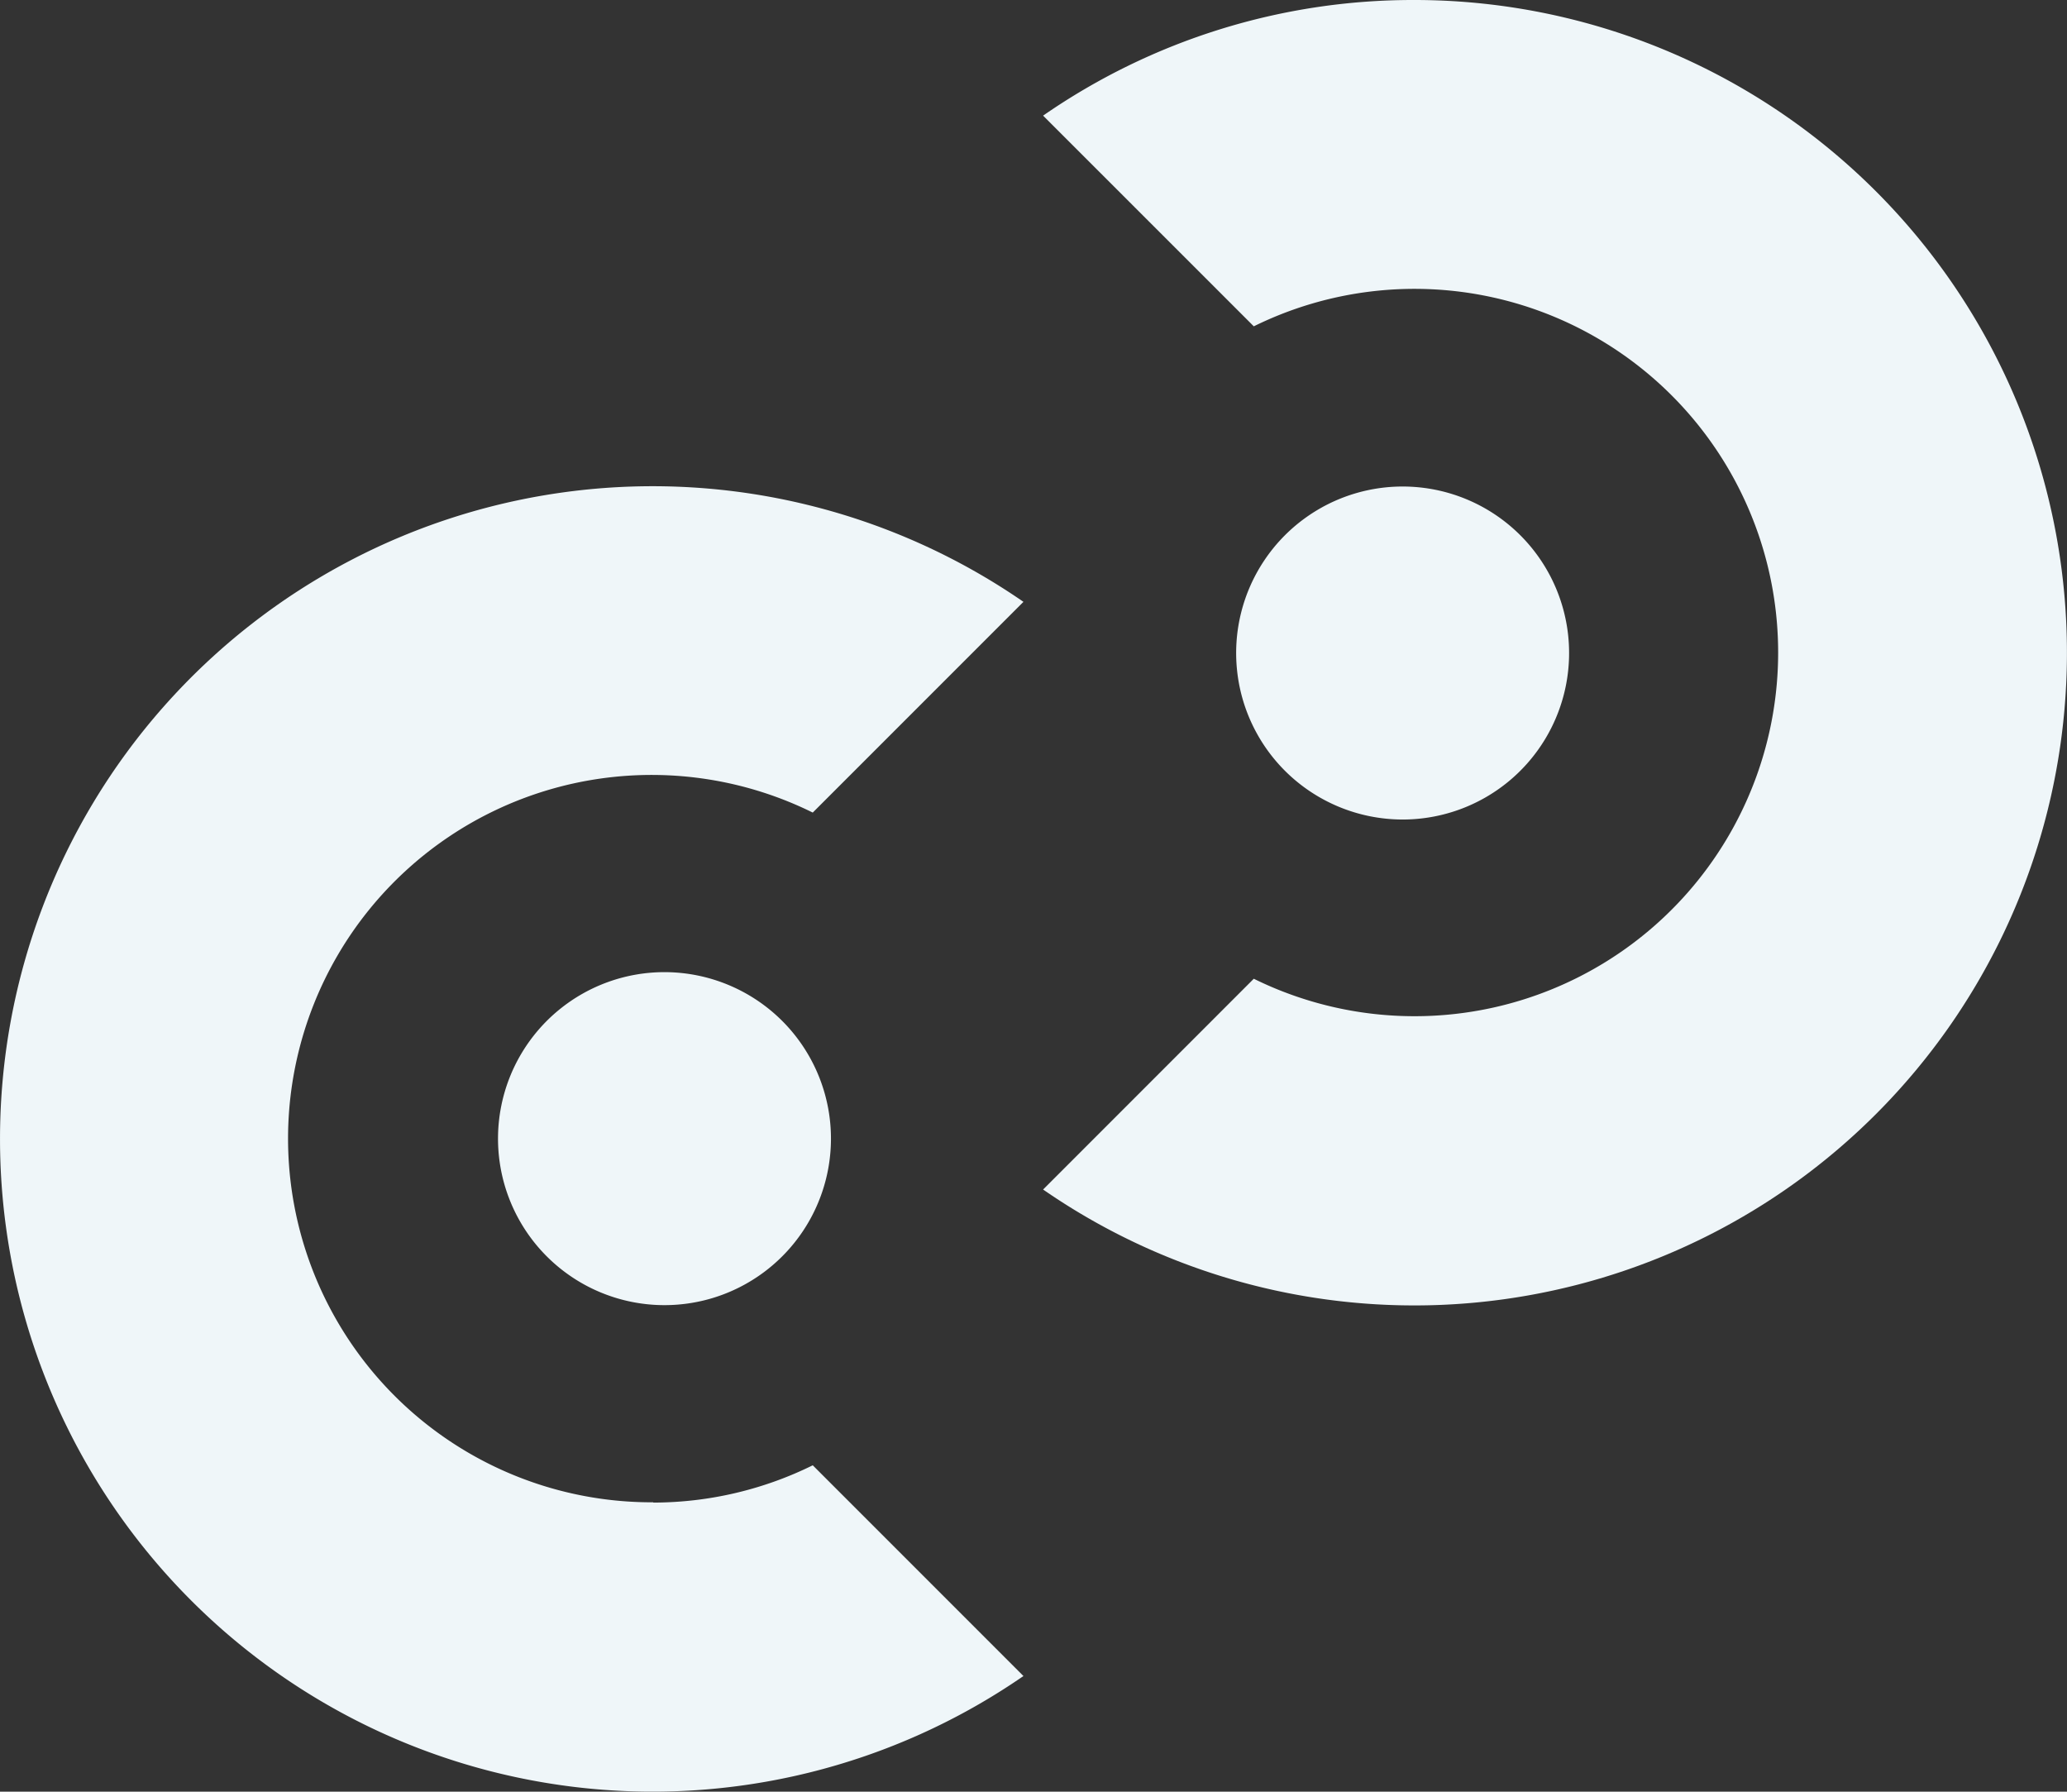 <svg xmlns="http://www.w3.org/2000/svg" width="250.692" height="217.26" viewBox="0 0 250.692 217.26"><rect x="0" y="0" width="250.692" height="217.26" fill="#333333" stroke="none"/><defs><style>.a{fill:#eff6f9;}</style></defs><g transform="translate(4951.557 9149.148)"><path class="a" d="M159.523,146.563a44.1,44.1,0,1,1,19.349-83.636l25.554-25.554a79.149,79.149,0,1,0,0,130.257l-25.554-25.554a43.817,43.817,0,0,1-19.349,4.522Z" transform="translate(-5031.856 -9113.541)"/><path class="a" d="M117.771,40.16a20.19,20.19,0,1,0,14.289,5.926,20.226,20.226,0,0,0-14.289-5.926Z" transform="translate(-4988.737 -9071.425)"/><path class="a" d="M161.328,6.53A78.764,78.764,0,0,0,116.39,20.551L141.944,46.1a44.1,44.1,0,1,1,0,79.114L116.39,150.773A79.149,79.149,0,1,0,161.328,6.53Z" transform="translate(-4941.437 -9155.678)"/><path class="a" d="M143.26,63.791a20.19,20.19,0,1,0-14.289-5.926A20.225,20.225,0,0,0,143.26,63.791Z" transform="translate(-4924.702 -9113.563)"/></g></svg>